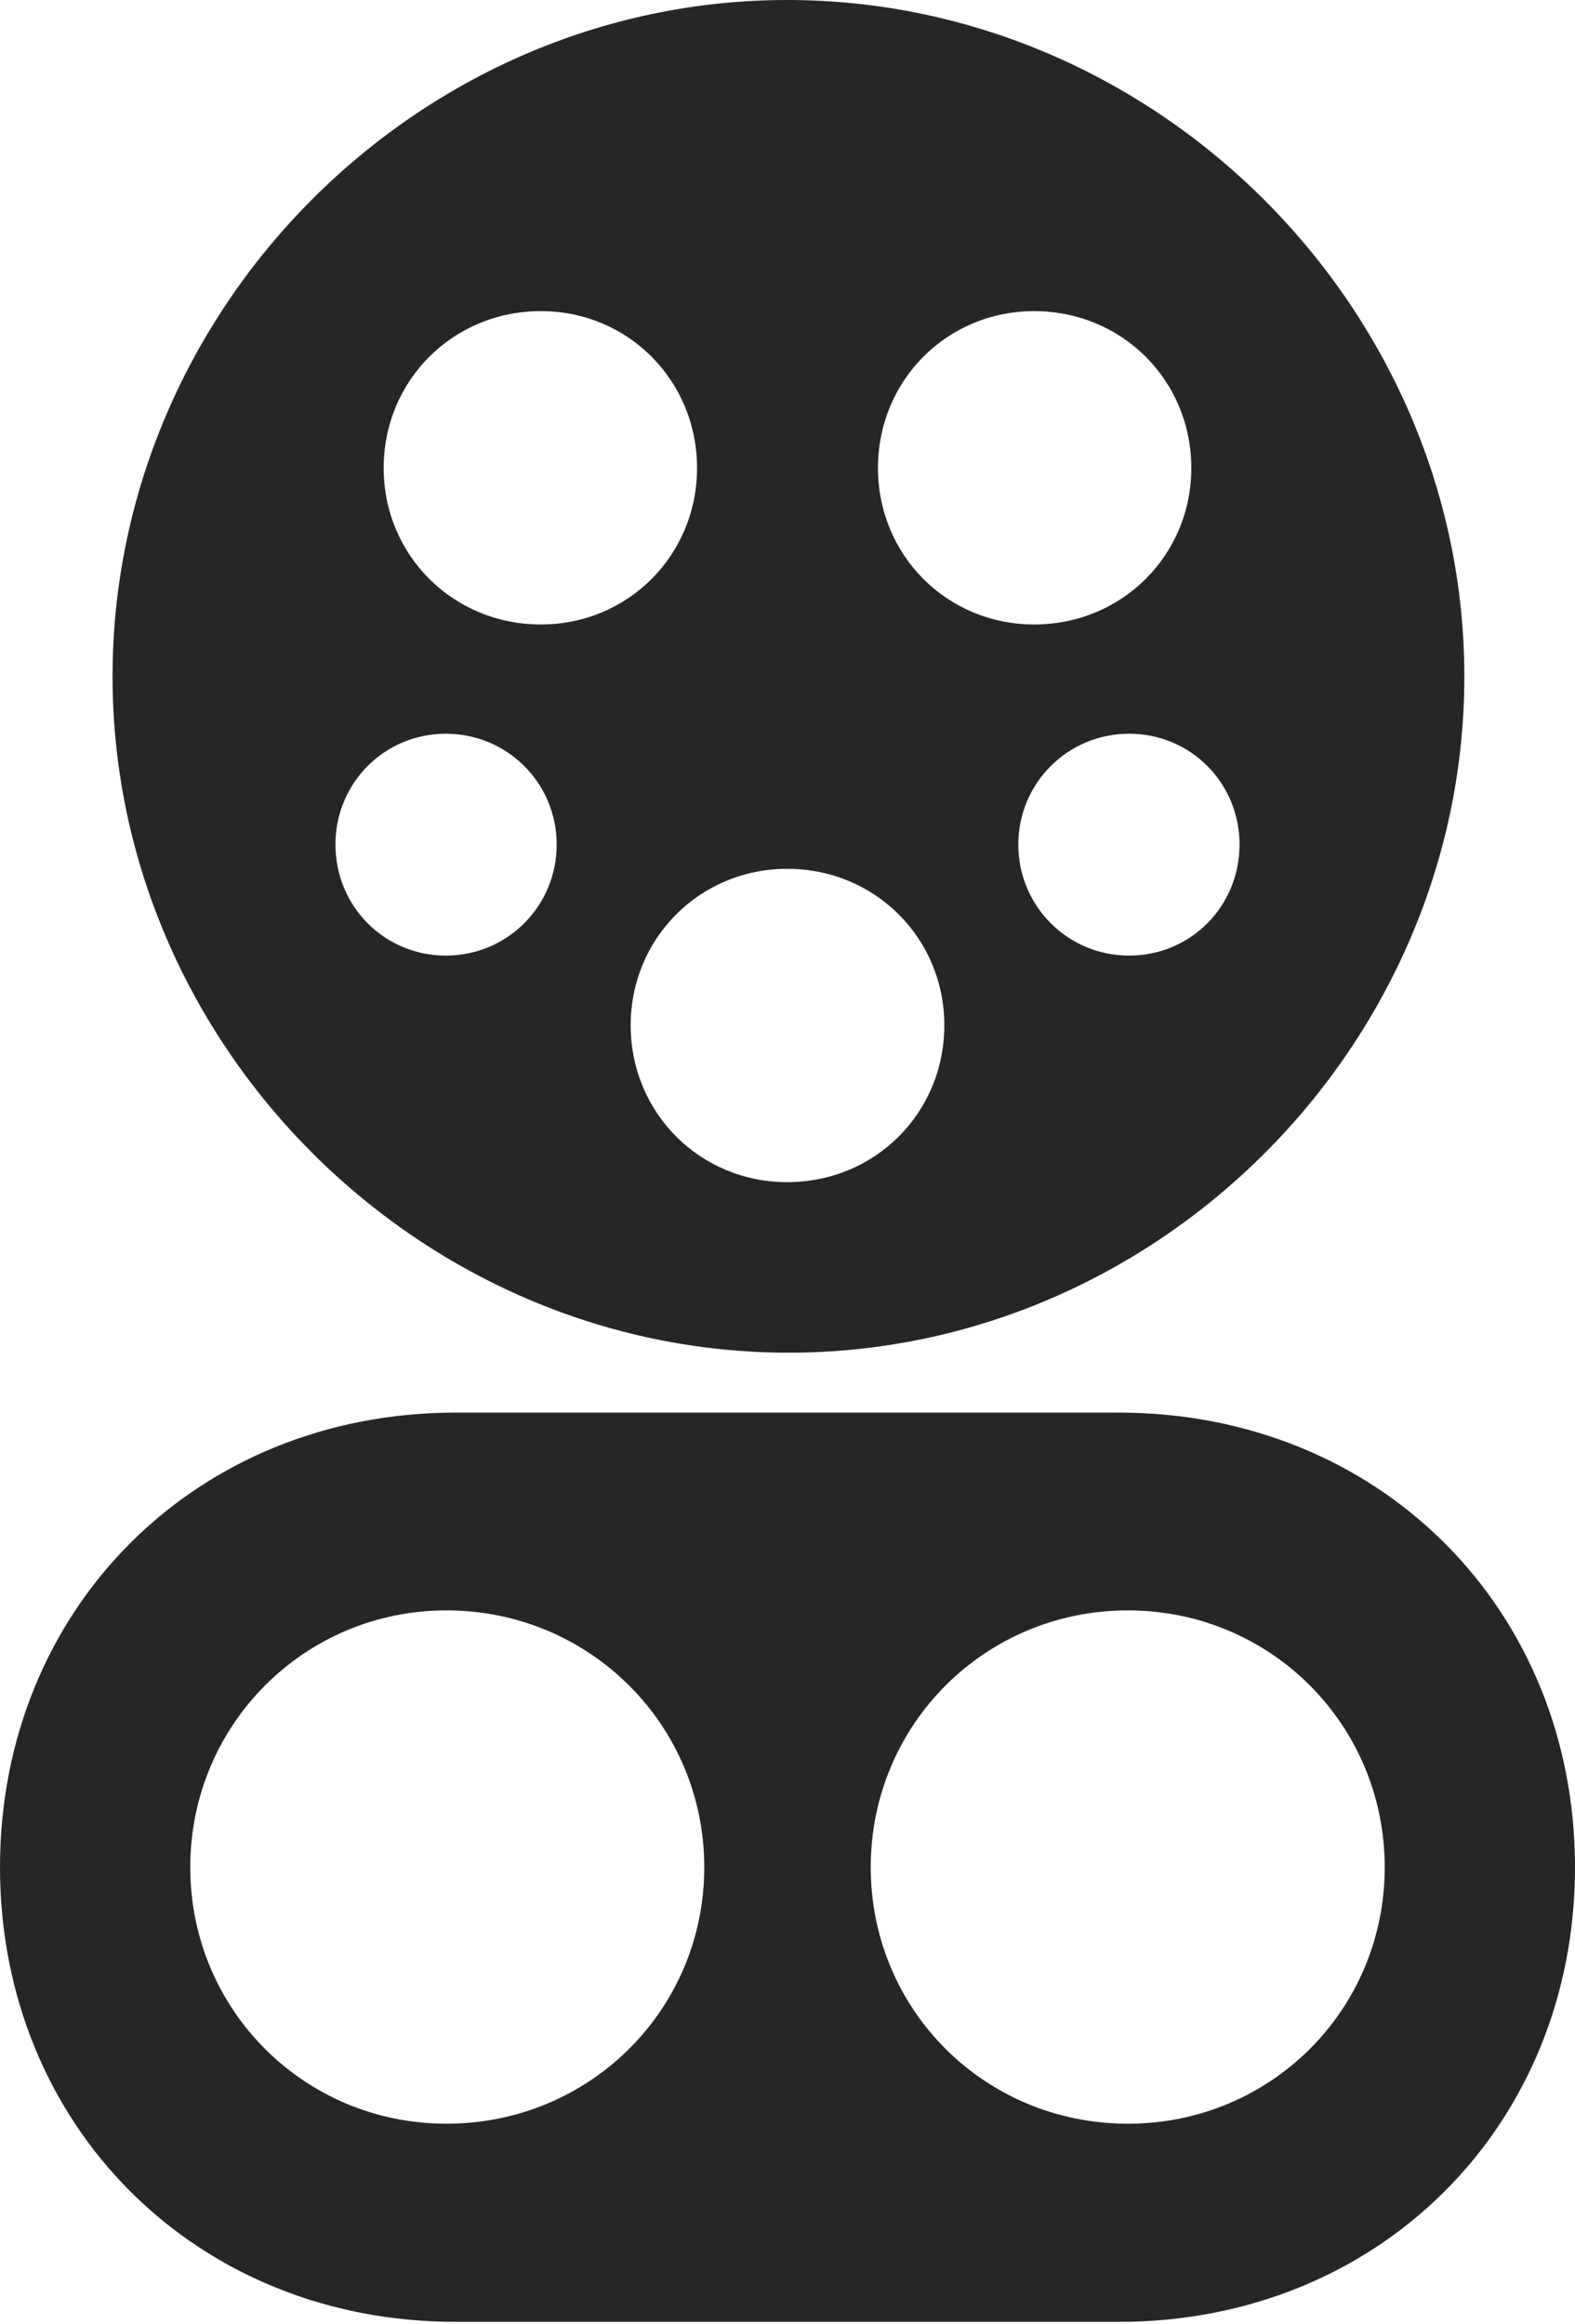 <?xml version="1.0" encoding="UTF-8"?>
<!--Generator: Apple Native CoreSVG 232.5-->
<!DOCTYPE svg
PUBLIC "-//W3C//DTD SVG 1.1//EN"
       "http://www.w3.org/Graphics/SVG/1.1/DTD/svg11.dtd">
<svg version="1.1" xmlns="http://www.w3.org/2000/svg" xmlns:xlink="http://www.w3.org/1999/xlink" width="81.525" height="120.285">
 <g>
  <rect height="120.285" opacity="0" width="81.525" x="0" y="0"/>
  <path d="M81.525 96.654C81.525 110.007 71.415 120.188 57.901 120.188L23.59 120.188C10.11 120.188 0 110.007 0 96.654C0 83.302 10.11 73.121 23.59 73.121L57.901 73.121C71.415 73.121 81.525 83.302 81.525 96.654ZM9.849 96.654C9.849 104.049 15.764 109.931 23.11 109.931C30.505 109.931 36.454 104.049 36.454 96.654C36.454 89.274 30.505 83.359 23.11 83.359C15.764 83.359 9.849 89.274 9.849 96.654ZM45.071 96.654C45.071 104.049 50.986 109.931 58.381 109.931C65.761 109.931 71.676 104.049 71.676 96.654C71.676 89.274 65.761 83.359 58.381 83.359C50.986 83.359 45.071 89.274 45.071 96.654ZM75.797 35.018C75.797 54.117 59.927 70.02 40.828 70.02C21.729 70.02 5.826 54.117 5.826 35.018C5.826 15.934 21.646 0 40.746 0C59.878 0 75.797 15.934 75.797 35.018ZM32.645 53.074C32.645 57.606 36.231 61.193 40.746 61.193C45.294 61.193 48.88 57.606 48.88 53.074C48.88 48.56 45.294 44.973 40.746 44.973C36.231 44.973 32.645 48.56 32.645 53.074ZM17.364 43.715C17.364 46.908 19.888 49.465 23.08 49.465C26.257 49.465 28.815 46.908 28.815 43.715C28.815 40.538 26.257 37.98 23.08 37.98C19.888 37.98 17.364 40.538 17.364 43.715ZM52.71 43.715C52.71 46.908 55.268 49.465 58.445 49.465C61.637 49.465 64.161 46.908 64.161 43.715C64.161 40.538 61.637 37.98 58.445 37.98C55.268 37.98 52.71 40.538 52.71 43.715ZM19.86 24.225C19.86 28.739 23.447 32.325 27.995 32.325C32.509 32.325 36.08 28.739 36.08 24.225C36.08 19.692 32.509 16.105 27.995 16.105C23.447 16.105 19.86 19.692 19.86 24.225ZM45.445 24.225C45.445 28.739 49.016 32.325 53.53 32.325C58.078 32.325 61.665 28.739 61.665 24.225C61.665 19.692 58.078 16.105 53.53 16.105C49.016 16.105 45.445 19.692 45.445 24.225Z" fill="#000000" fill-opacity="0.85"/>
 </g>
</svg>
